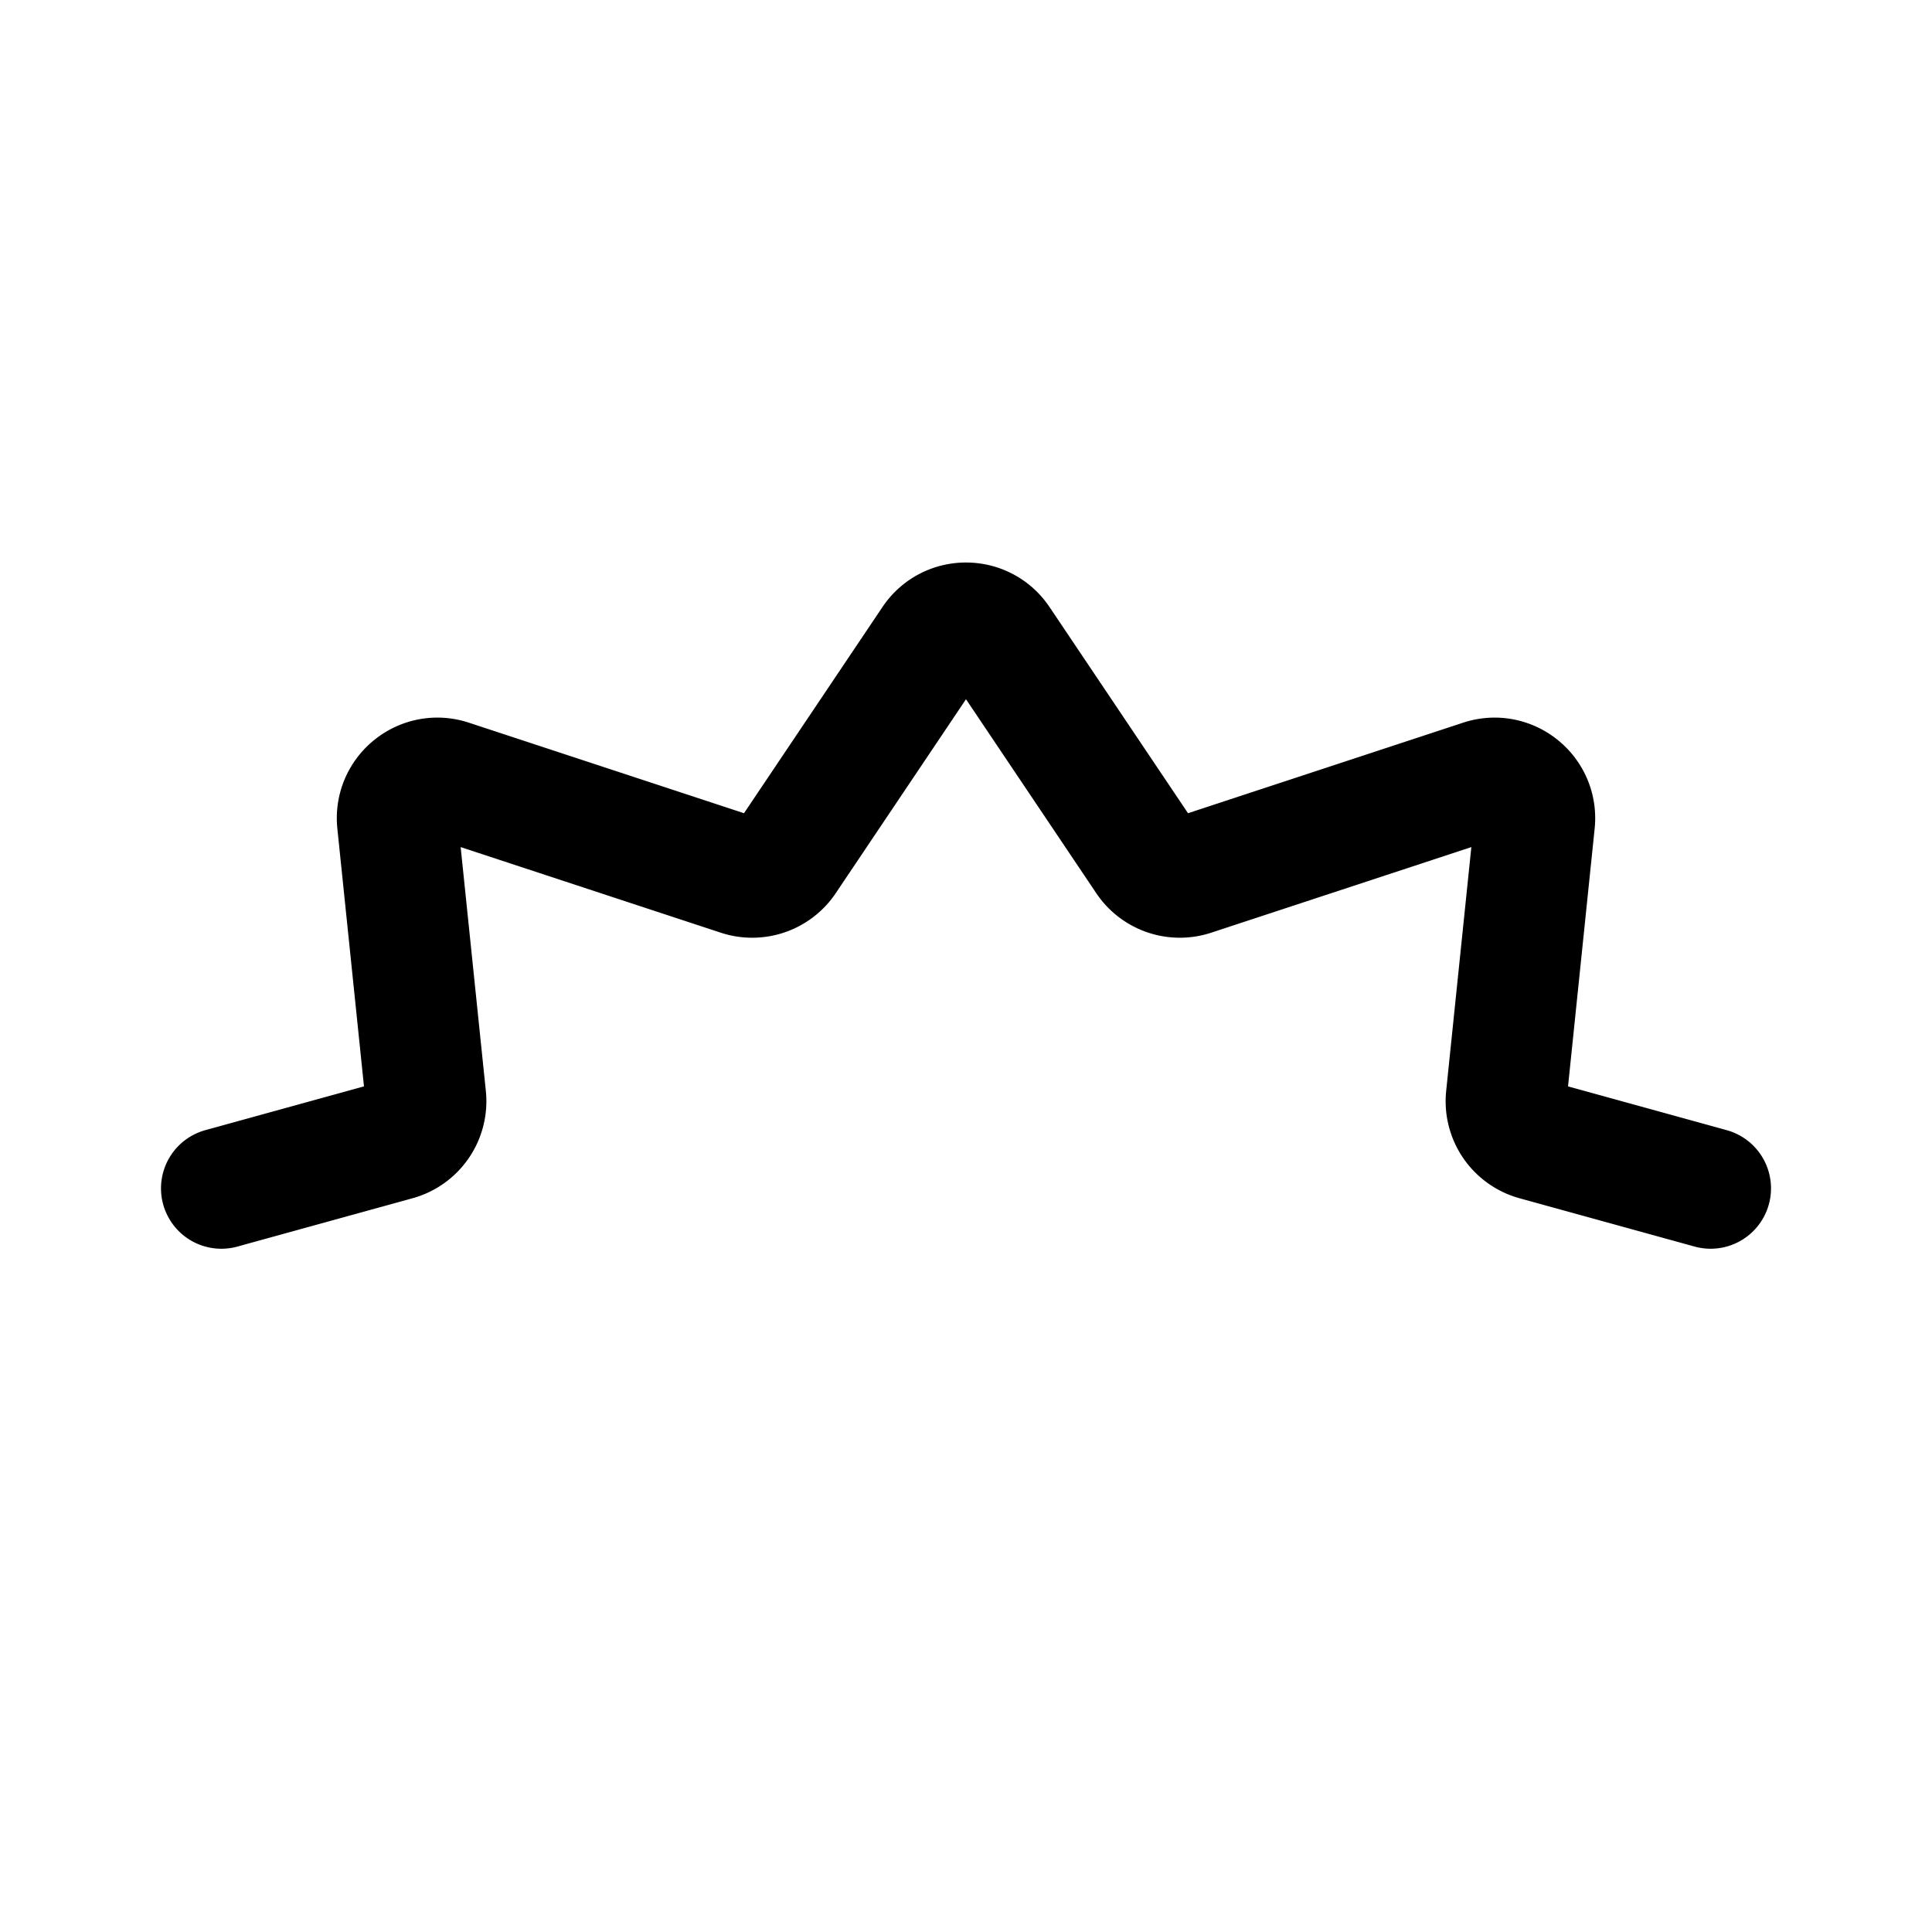 <svg xmlns="http://www.w3.org/2000/svg" width="192" height="192"><path fill="none" stroke="#000" stroke-linecap="round" stroke-linejoin="round" stroke-width="12" d="m170 118.097-17.398-4.8a4 4 0 0 1-2.915-4.266l2.819-27.302c.297-2.884-2.476-5.116-5.23-4.21l-28.777 9.47a4 4 0 0 1-4.571-1.568L99.32 63.672c-1.585-2.36-5.057-2.36-6.641 0L78.073 85.421a4 4 0 0 1-4.571 1.569l-28.778-9.471c-2.754-.907-5.527 1.326-5.23 4.21l2.82 27.302a4 4 0 0 1-2.916 4.267L22 118.098"/></svg>